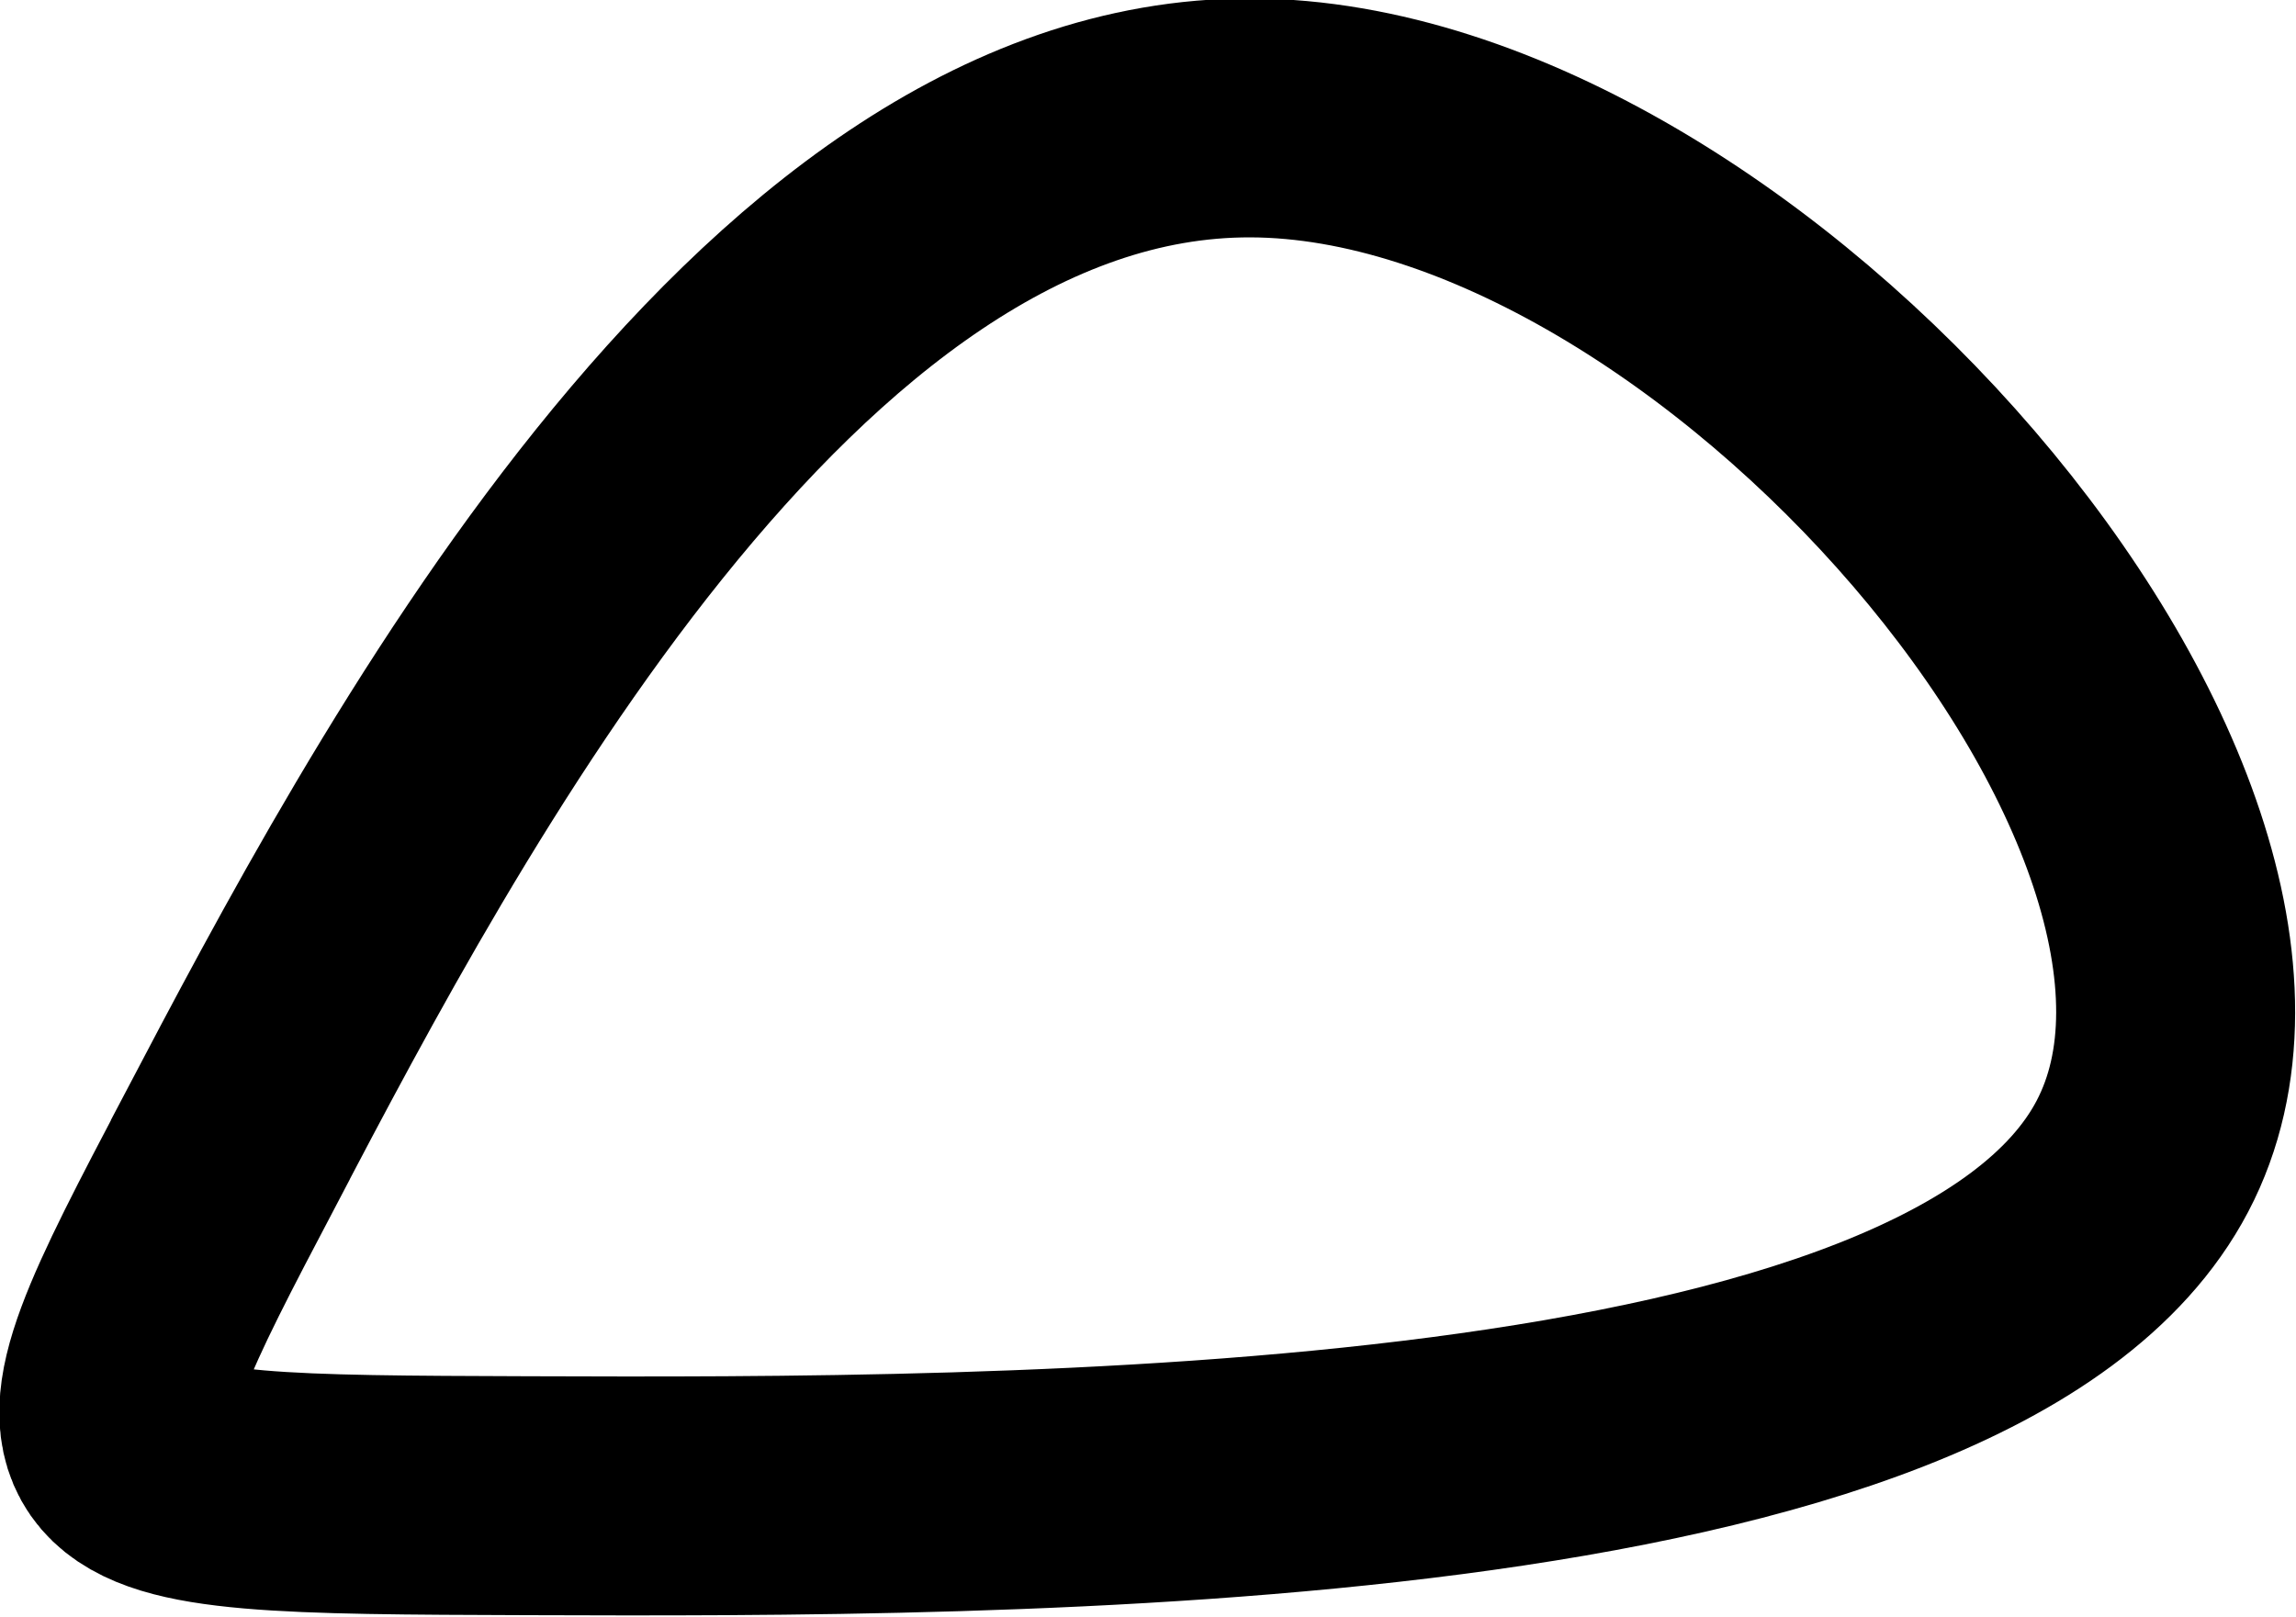 <svg width="38.42" height="27.063" version="1.1" viewBox="0 0 10.165 7.16" xmlns="http://www.w3.org/2000/svg" xmlns:osb="http://www.openswatchbook.org/uri/2009/osb">
 <g transform="translate(-105.44 -166.37)">
  <path d="m106.46 171.46c0.801-1.525 2.403-4.576 4.519-4.568 2.116 7e-3 4.747 3.073 3.946 4.598-0.801 1.525-5.034 1.51-7.15 1.503-2.116-7e-3 -2.116-7e-3 -1.315-1.532z" fill="none" stroke="#000" stroke-width="1.058"/>
 </g>
</svg>
